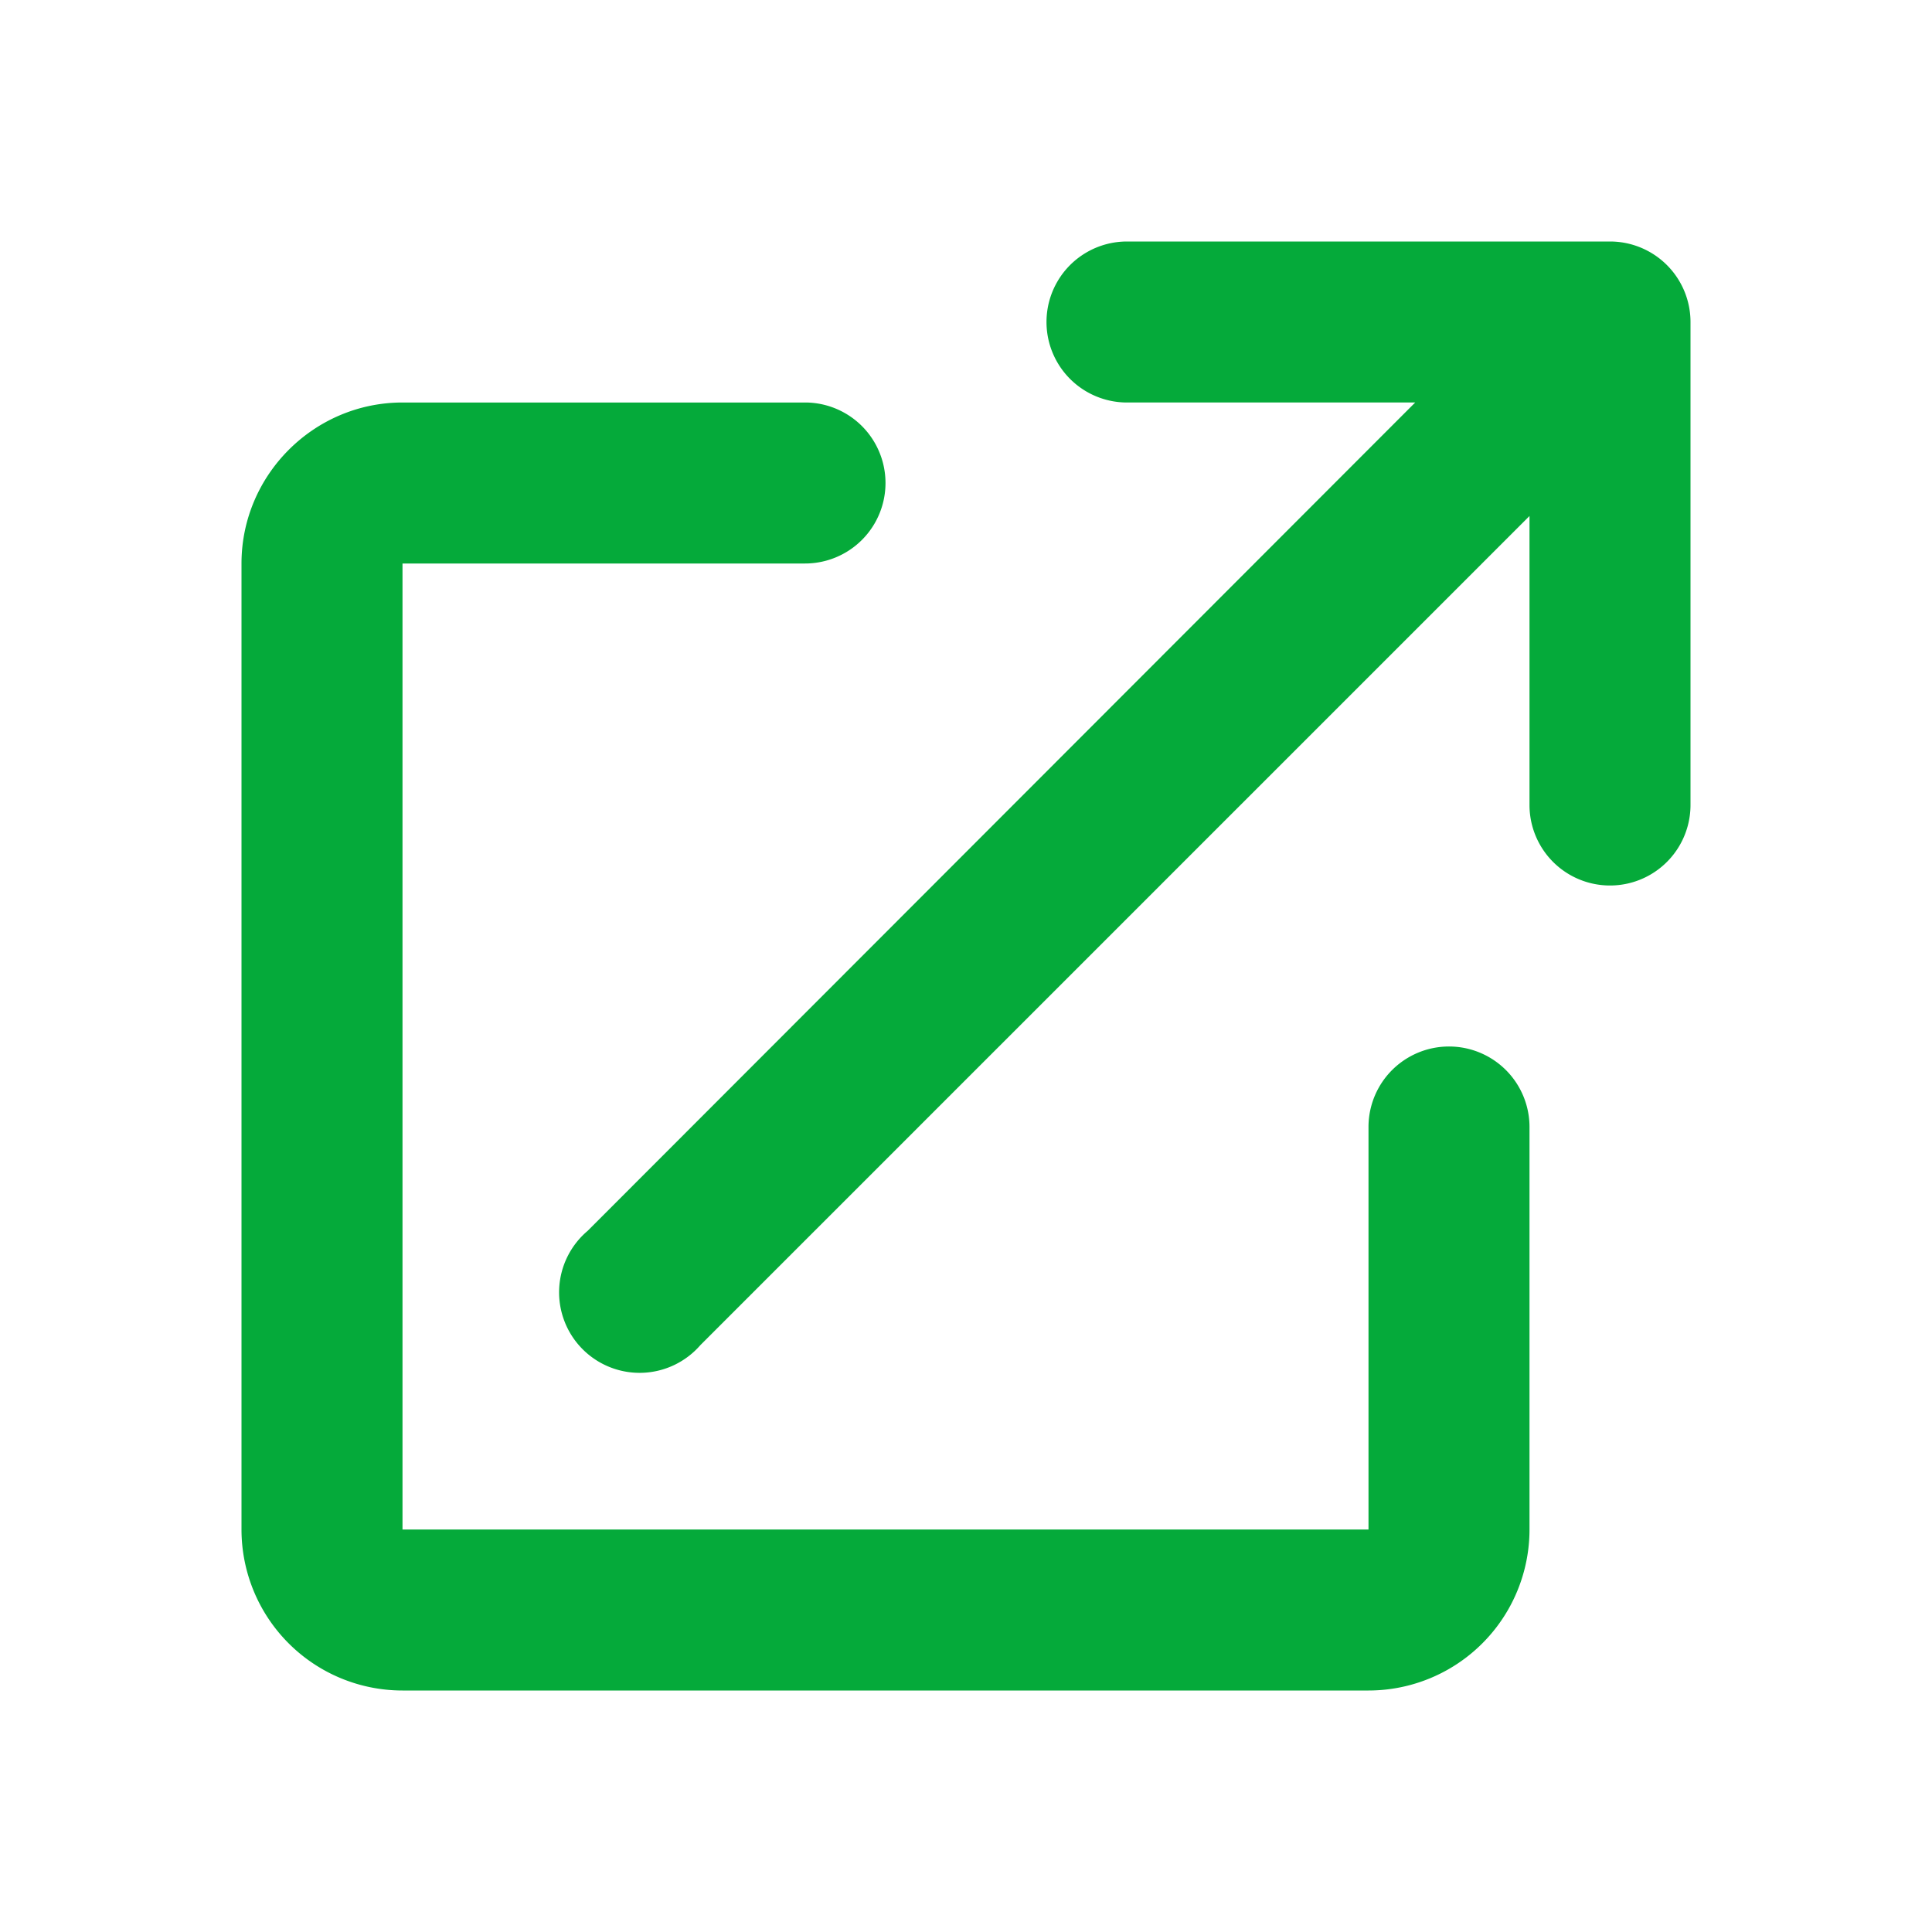 <svg width="24" height="24" xmlns="http://www.w3.org/2000/svg">

 <g>
  <title>background</title>
  <rect fill="none" id="canvas_background" height="402" width="582" y="-1" x="-1"/>
 </g>
 <g>
  <title>Layer 1</title>
  <path fill="#05aa3a" id="svg_1" d="m19,6.41l-10.3,10.3a1,1 0 1 1 -1.4,-1.42l10.28,-10.29l-3.58,0a1,1 0 0 1 0,-2l6,0a1,1 0 0 1 1,1l0,6a1,1 0 0 1 -2,0l0,-3.59zm-2,7.59a1,1 0 0 1 2,0l0,5a2,2 0 0 1 -2,2l-12,0a2,2 0 0 1 -2,-2l0,-12c0,-1.1 0.9,-2 2,-2l5,0a1,1 0 0 1 0,2l-5,0l0,12l12,0l0,-5z" class="heroicon-ui"/>
 </g>
</svg>